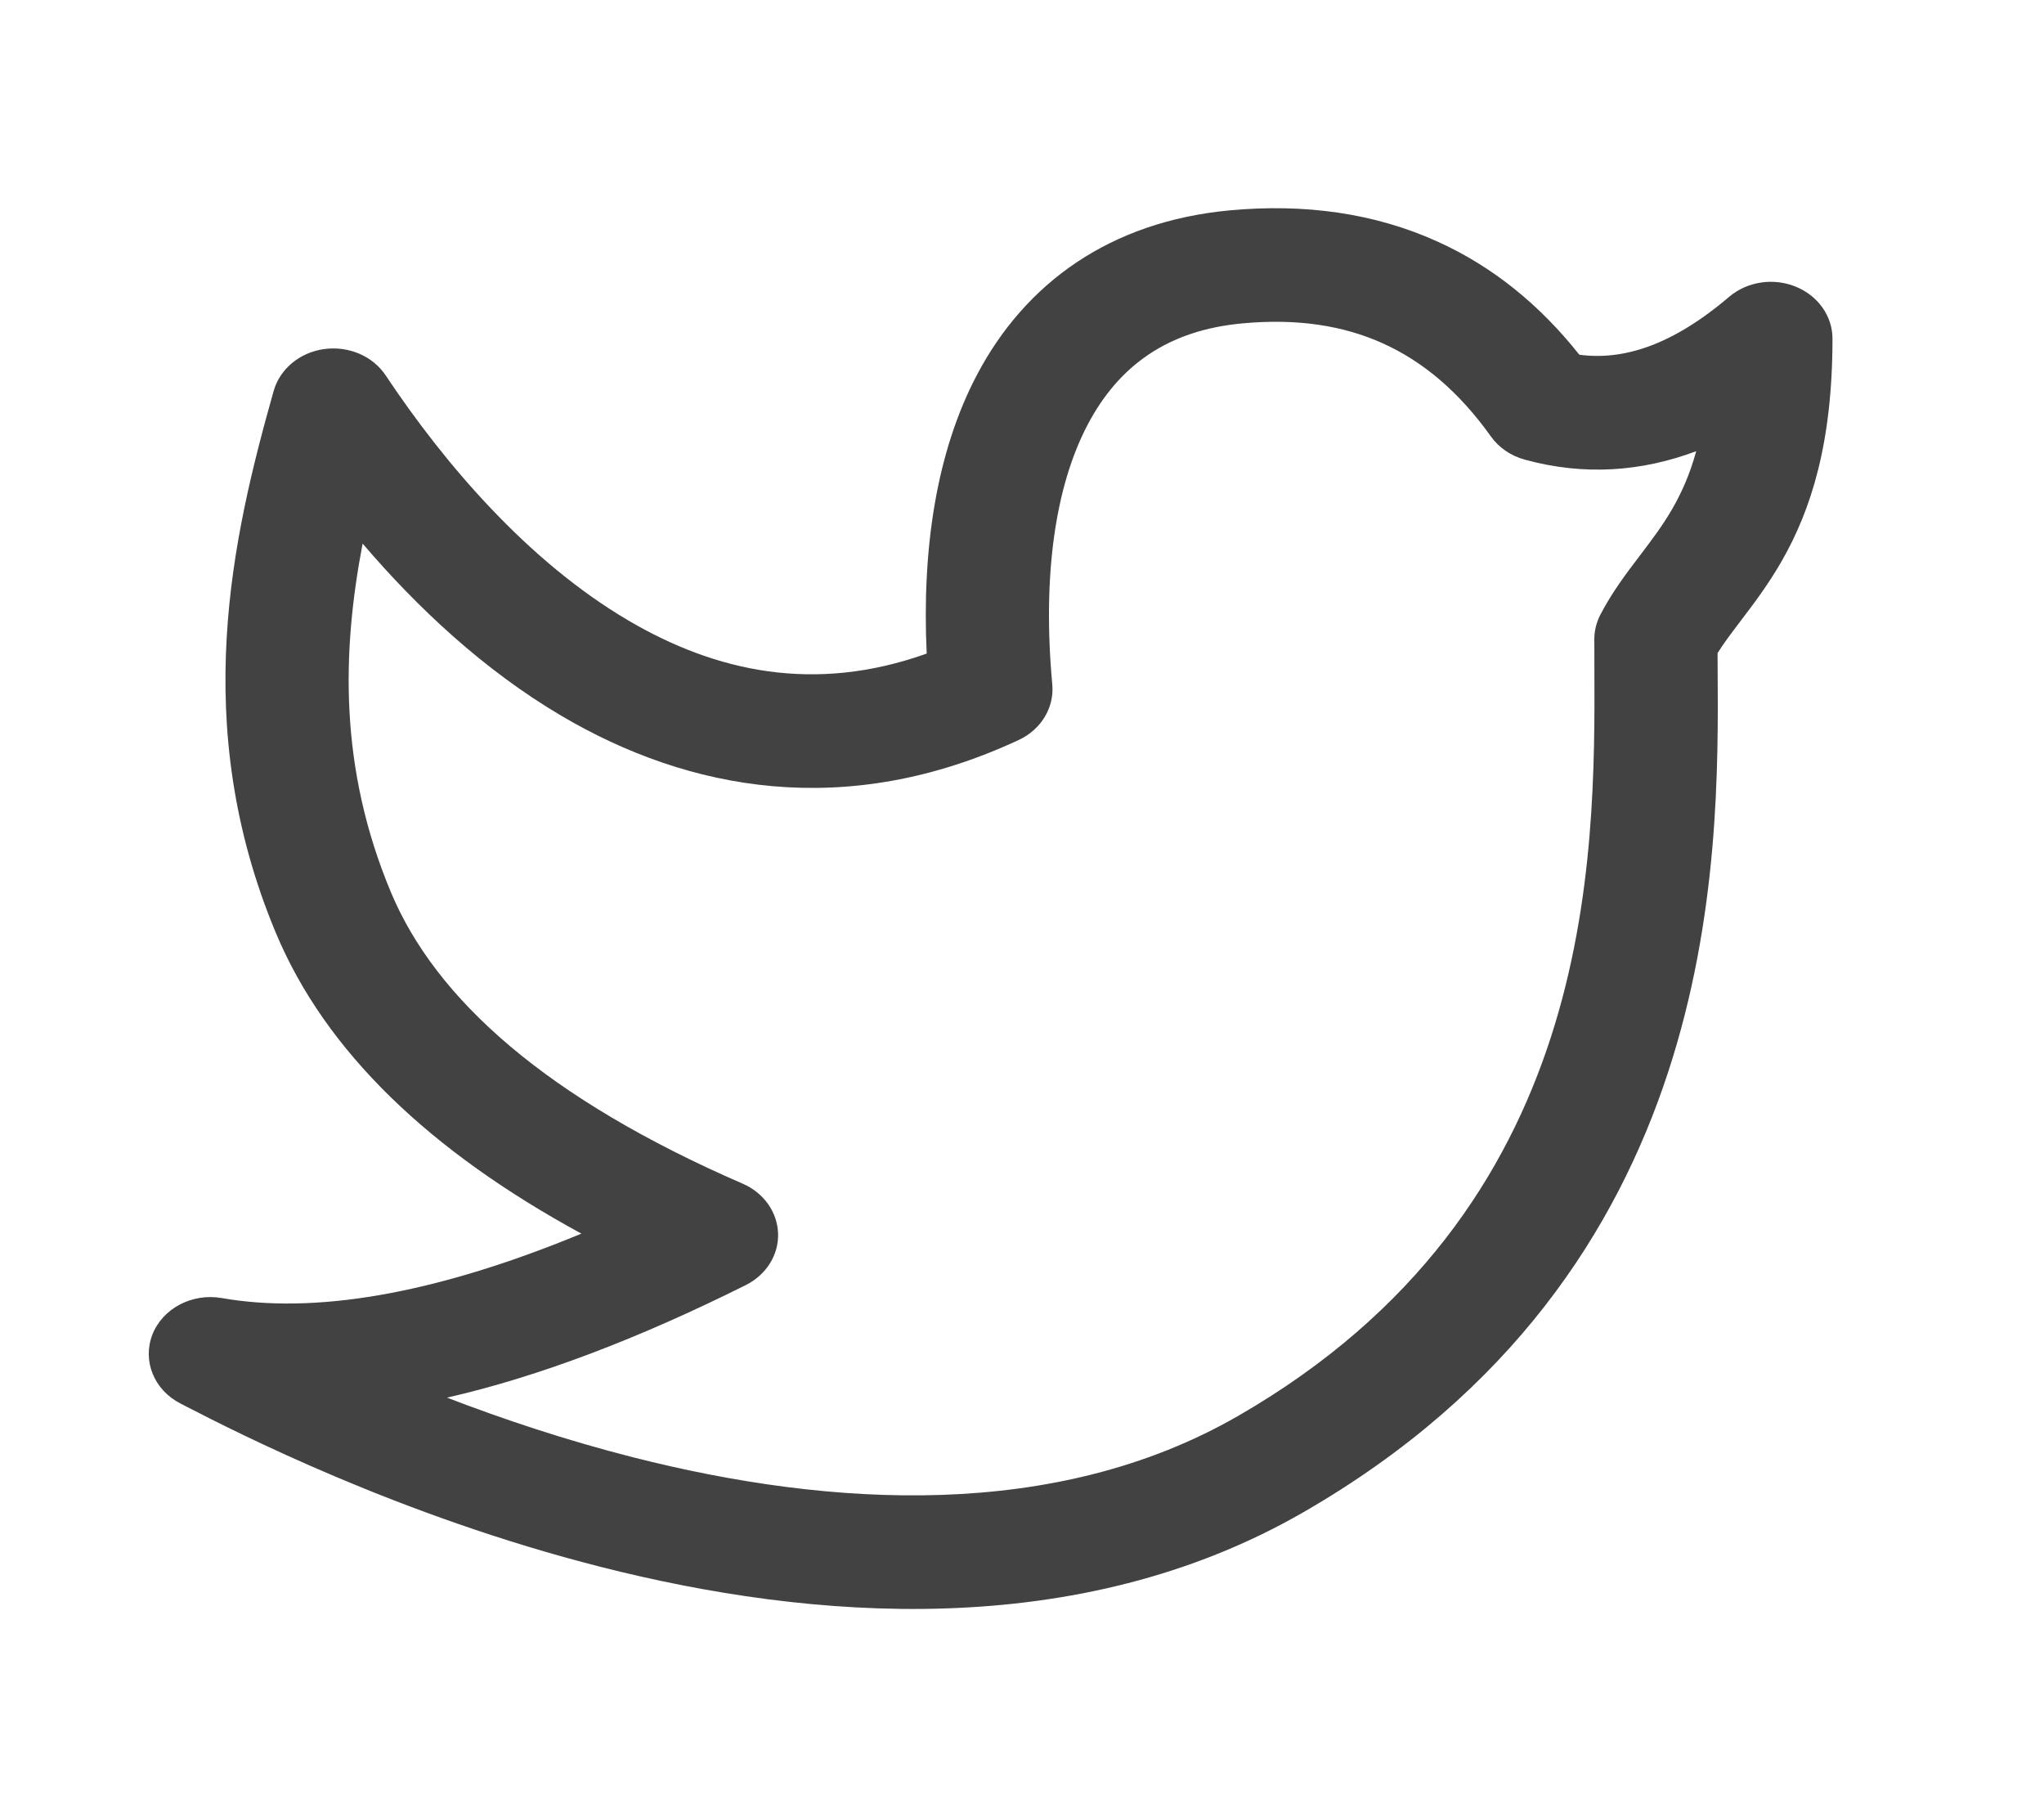 <svg width="27" height="24" viewBox="0 0 27 24" fill="none" xmlns="http://www.w3.org/2000/svg">
<path fill-rule="evenodd" clip-rule="evenodd" d="M20.862 4.685C20.343 4.03 19.721 3.521 18.985 3.189C18.156 2.814 17.234 2.687 16.247 2.778C14.655 2.926 13.543 3.744 12.908 4.945C12.366 5.971 12.177 7.256 12.241 8.632C10.761 9.161 9.455 8.874 8.297 8.193C6.973 7.414 5.871 6.124 5.096 4.96C4.926 4.703 4.606 4.566 4.283 4.61C3.96 4.654 3.698 4.872 3.615 5.163C3.073 7.083 2.492 9.563 3.643 12.319C4.303 13.898 5.689 15.21 7.68 16.293C5.701 17.111 4.132 17.355 2.931 17.144C2.538 17.075 2.149 17.28 2.013 17.626C1.878 17.973 2.035 18.359 2.385 18.537C2.41 18.55 2.438 18.565 2.47 18.581C3.12 18.915 5.271 20.018 7.938 20.695C10.717 21.401 14.235 21.69 17.216 19.973C22.744 16.79 22.706 11.395 22.689 8.826C22.688 8.757 22.688 8.691 22.688 8.626C22.764 8.503 22.86 8.376 22.983 8.214C22.988 8.207 22.994 8.199 23 8.191C23.159 7.982 23.355 7.725 23.535 7.411C23.924 6.731 24.206 5.851 24.206 4.472C24.206 4.174 24.014 3.904 23.718 3.785C23.422 3.665 23.077 3.719 22.84 3.921C22.077 4.57 21.435 4.761 20.862 4.685ZM18.269 4.536C17.751 4.301 17.14 4.203 16.41 4.271C15.428 4.362 14.781 4.827 14.371 5.602C13.938 6.421 13.768 7.603 13.9 9.04C13.928 9.345 13.753 9.635 13.457 9.773C11.167 10.84 9.09 10.439 7.421 9.457C6.391 8.851 5.509 8.022 4.79 7.179C4.517 8.607 4.477 10.14 5.162 11.78C5.758 13.207 7.233 14.514 9.812 15.634C10.089 15.754 10.269 16.009 10.278 16.291C10.287 16.574 10.122 16.837 9.852 16.972C8.448 17.673 7.129 18.179 5.905 18.459C6.636 18.74 7.472 19.021 8.371 19.249C10.987 19.913 13.949 20.086 16.354 18.701C21.09 15.973 21.071 11.386 21.061 8.785C21.06 8.667 21.06 8.553 21.06 8.443C21.06 8.331 21.087 8.221 21.139 8.12C21.293 7.823 21.485 7.57 21.645 7.36L21.651 7.352C21.819 7.131 21.964 6.94 22.096 6.71C22.209 6.512 22.32 6.273 22.406 5.959C21.684 6.23 20.923 6.286 20.14 6.07C19.956 6.02 19.798 5.911 19.693 5.763C19.267 5.166 18.789 4.771 18.269 4.536Z" fill="#424242"/>
</svg>

